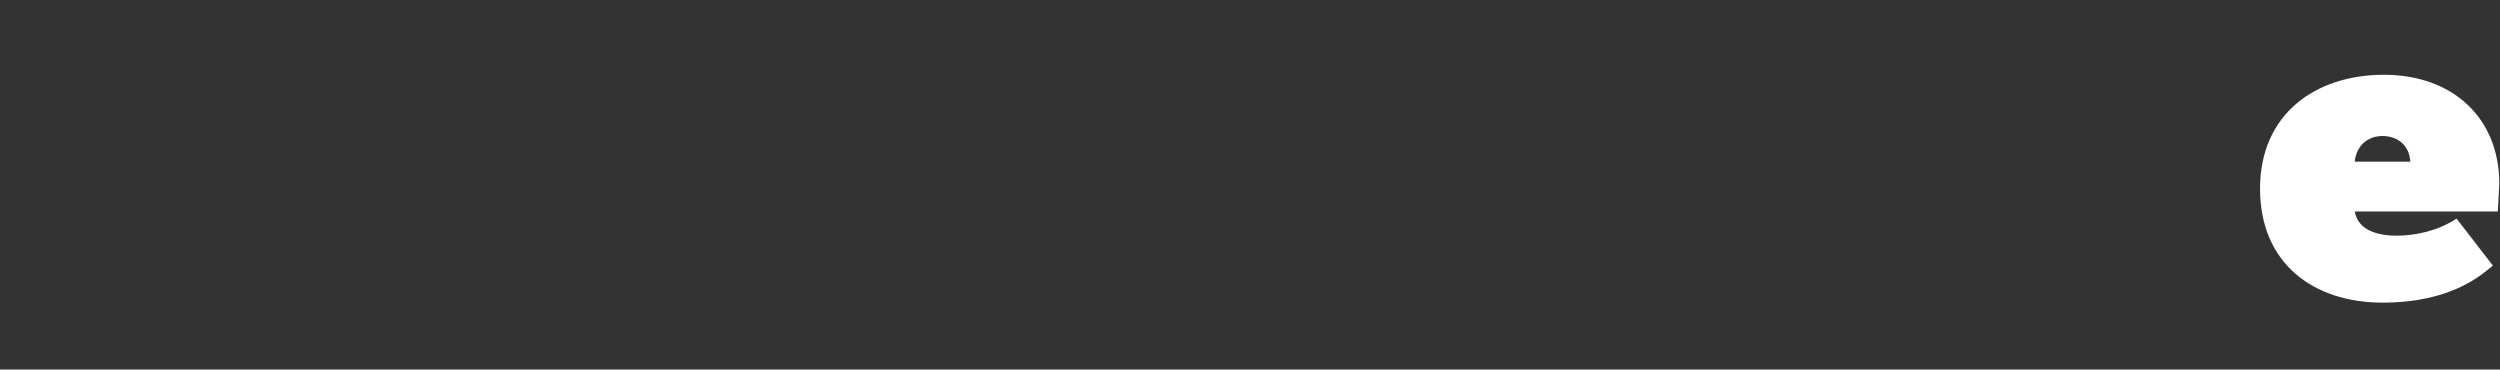 <?xml version="1.0" encoding="utf-8"?>
<!-- Generator: Adobe Illustrator 22.1.0, SVG Export Plug-In . SVG Version: 6.00 Build 0)  -->
<svg version="1.1" id="Layer_1" xmlns="http://www.w3.org/2000/svg" xmlns:xlink="http://www.w3.org/1999/xlink" x="0px" y="0px"
	 viewBox="0 0 351.1 51.9" style="enable-background:new 0 0 351.1 51.9;" xml:space="preserve">
<rect x="0" y="0" width="351.1" height="51.9" fill="#333333" stroke="none"/>
<style type="text/css">
	.st0{display:none;fill:#3798BF;}
	.st1{display:none;}
	.st2{display:inline;fill:#FFFFFF;}
	.st3{fill:#FFFFFF;}
</style>
<rect x="0.1" y="43.9" class="st0" width="351" height="8"/>
<g class="st1">
	<path class="st2" d="M51.3,41.4H37.8V25.8c0-3-0.6-4.7-2.7-4.7s-2.7,1.7-2.7,4.7v15.6H18.9V25.8c0-3-0.6-4.7-2.7-4.7
		c-2.1,0-2.7,1.7-2.7,4.7v15.6H0V10.8h13.5l-0.2,3.9c1.7-2.4,4.4-4.5,8.3-4.5s7.5,0.9,9.1,5.1c2.3-3.6,5-5.1,9.8-5.1
		c7.5,0,10.8,4.8,10.8,12.9V41.4z"/>
	<path class="st2" d="M86.8,41.4H74l-0.3-2.7c-1.5,1.5-3.9,3.4-7.8,3.4c-5.7,0-11.7-2.5-11.7-10c0-7.5,7.6-9.2,12-9.4l7.1-0.3v-0.3
		c0-1.7-1.4-2.9-5-2.9c-3.6,0-7.5,1.5-9.6,2.7l-3.3-8.5c3-1.4,8.4-3.2,14.7-3.2c6.3,0,9.9,1.2,12.6,3.6c2.7,2.4,4.1,5.7,4.1,10.8
		V41.4z M73.4,28.9l-2.7,0.2c-1.4,0.1-3,0.6-3,2.4c0,1.8,1.5,2.4,3,2.4s2.4-0.9,2.7-1.2V28.9z"/>
	<path class="st2" d="M112.9,20.7h-6.3v8.4c0,1.8,0.9,2.1,2.4,2.1s3-0.4,3-0.4l0.6,10.3c-1.2,0.3-4.5,1-8.4,1s-6.6-1-8.4-2.6
		c-1.8-1.7-2.7-4.4-2.7-8.9v-9.9h-4.2v-9.9h4.2V3.3h13.5v7.5h6.3V20.7z"/>
	<path class="st2" d="M136.6,20.7h-6.3v8.4c0,1.8,0.9,2.1,2.4,2.1s3-0.4,3-0.4l0.6,10.3c-1.2,0.3-4.5,1-8.4,1s-6.6-1-8.4-2.6
		c-1.8-1.7-2.7-4.4-2.7-8.9v-9.9h-4.2v-9.9h4.2V3.3h13.5v7.5h6.3V20.7z"/>
	<path class="st2" d="M172.9,39.5c-2.4,1.8-5.6,2.7-9.9,2.7s-9.6-0.8-14.2-4.3l4.6-7.9c4.2,2.8,9.1,3.2,10,3.2s1.7-0.1,1.7-1
		c0-1.1-3.8-1.9-5.1-2.3c-1.3-0.4-2.4-0.7-3.6-1.2c-1.2-0.4-5.7-2-5.7-8.4c0-6.4,5.6-10.3,12.9-10.3c7.3,0,11.3,2.5,13,3.5l-3.7,7.6
		c-3.1-1.9-6.5-2.9-8.8-2.9c-1.2,0-1.7,0.4-1.7,1c0,0.7,1.5,1.1,3.3,1.6c1.8,0.5,2.8,0.8,4.3,1.4c1.5,0.6,3.2,1.5,4.4,2.7
		c1.2,1.2,2.5,3.4,2.5,6.7S175.3,37.7,172.9,39.5z"/>
	<path class="st2" d="M213.7,41.4h-13.5v-15c0-3-0.3-5.3-3.1-5.3c-2.9,0-3.2,2.3-3.2,5.3v15h-13.5V0h13.5v9c0,1.8-0.1,5.7-0.1,5.7
		c1.5-2.4,4-4.5,8.5-4.5c9,0,11.4,5.7,11.4,13.2V41.4z"/>
	<path class="st2" d="M248.9,41.4h-12.8l-0.3-2.7c-1.5,1.5-3.9,3.4-7.8,3.4c-5.7,0-11.7-2.5-11.7-10c0-7.5,7.6-9.2,12-9.4l7.1-0.3
		v-0.3c0-1.7-1.4-2.9-5-2.9s-7.5,1.5-9.6,2.7l-3.3-8.5c3-1.4,8.4-3.2,14.7-3.2s9.9,1.2,12.6,3.6c2.7,2.4,4.1,5.7,4.1,10.8V41.4z
		 M235.6,28.9l-2.7,0.2c-1.4,0.1-3,0.6-3,2.4c0,1.8,1.5,2.4,3,2.4s2.4-0.9,2.7-1.2V28.9z"/>
	<path class="st2" d="M276.8,23.1h-0.6c-0.6-0.3-2.1-0.9-3.9-0.9s-3.4,0.8-4.2,2c-0.8,1.1-1.2,2.8-1.2,5.2v12h-13.5V10.8h13.5
		l-0.2,3.9c2-3.3,4.4-4.5,7.7-4.5c2.1,0,3,0.6,3,0.6L276.8,23.1z"/>
	<path class="st2" d="M302,42.1c-5.4,0-7.8-2.2-8.9-3.7c0.2,1.5,0.2,3,0.2,5.1v8.4h-13.5V10.8h12.7l-0.1,3c1.8-1.8,4.8-3.6,9.6-3.6
		c8.7,0,14.1,7,14.1,16C316.1,35.2,310.7,42.1,302,42.1z M297.7,20.7c-2.5,0-4.8,1.8-4.8,5.3c0,3.4,2.3,5.2,4.8,5.2
		c2.6,0,4.8-1.8,4.8-5.2C302.5,22.5,300.2,20.7,297.7,20.7z"/>
</g>
<g>
	<path class="st3" d="M350.8,29.7h-20.1c0.5,2.8,3.5,3.4,5.9,3.4c2.4,0,5.7-0.6,8.4-2.4l5.1,6.6c-1.5,1.2-5.7,5.2-15.5,5.2
		c-9.7,0-17.2-5.5-17.2-16s7.8-16,17.4-16s16.2,6,16.2,15.3C350.9,27.8,350.8,29.7,350.8,29.7z M338.5,22.7
		c-0.1-2.1-1.6-3.6-3.9-3.6c-2.2,0-3.7,1.5-3.9,3.6H338.5z"/>
</g>
</svg>
